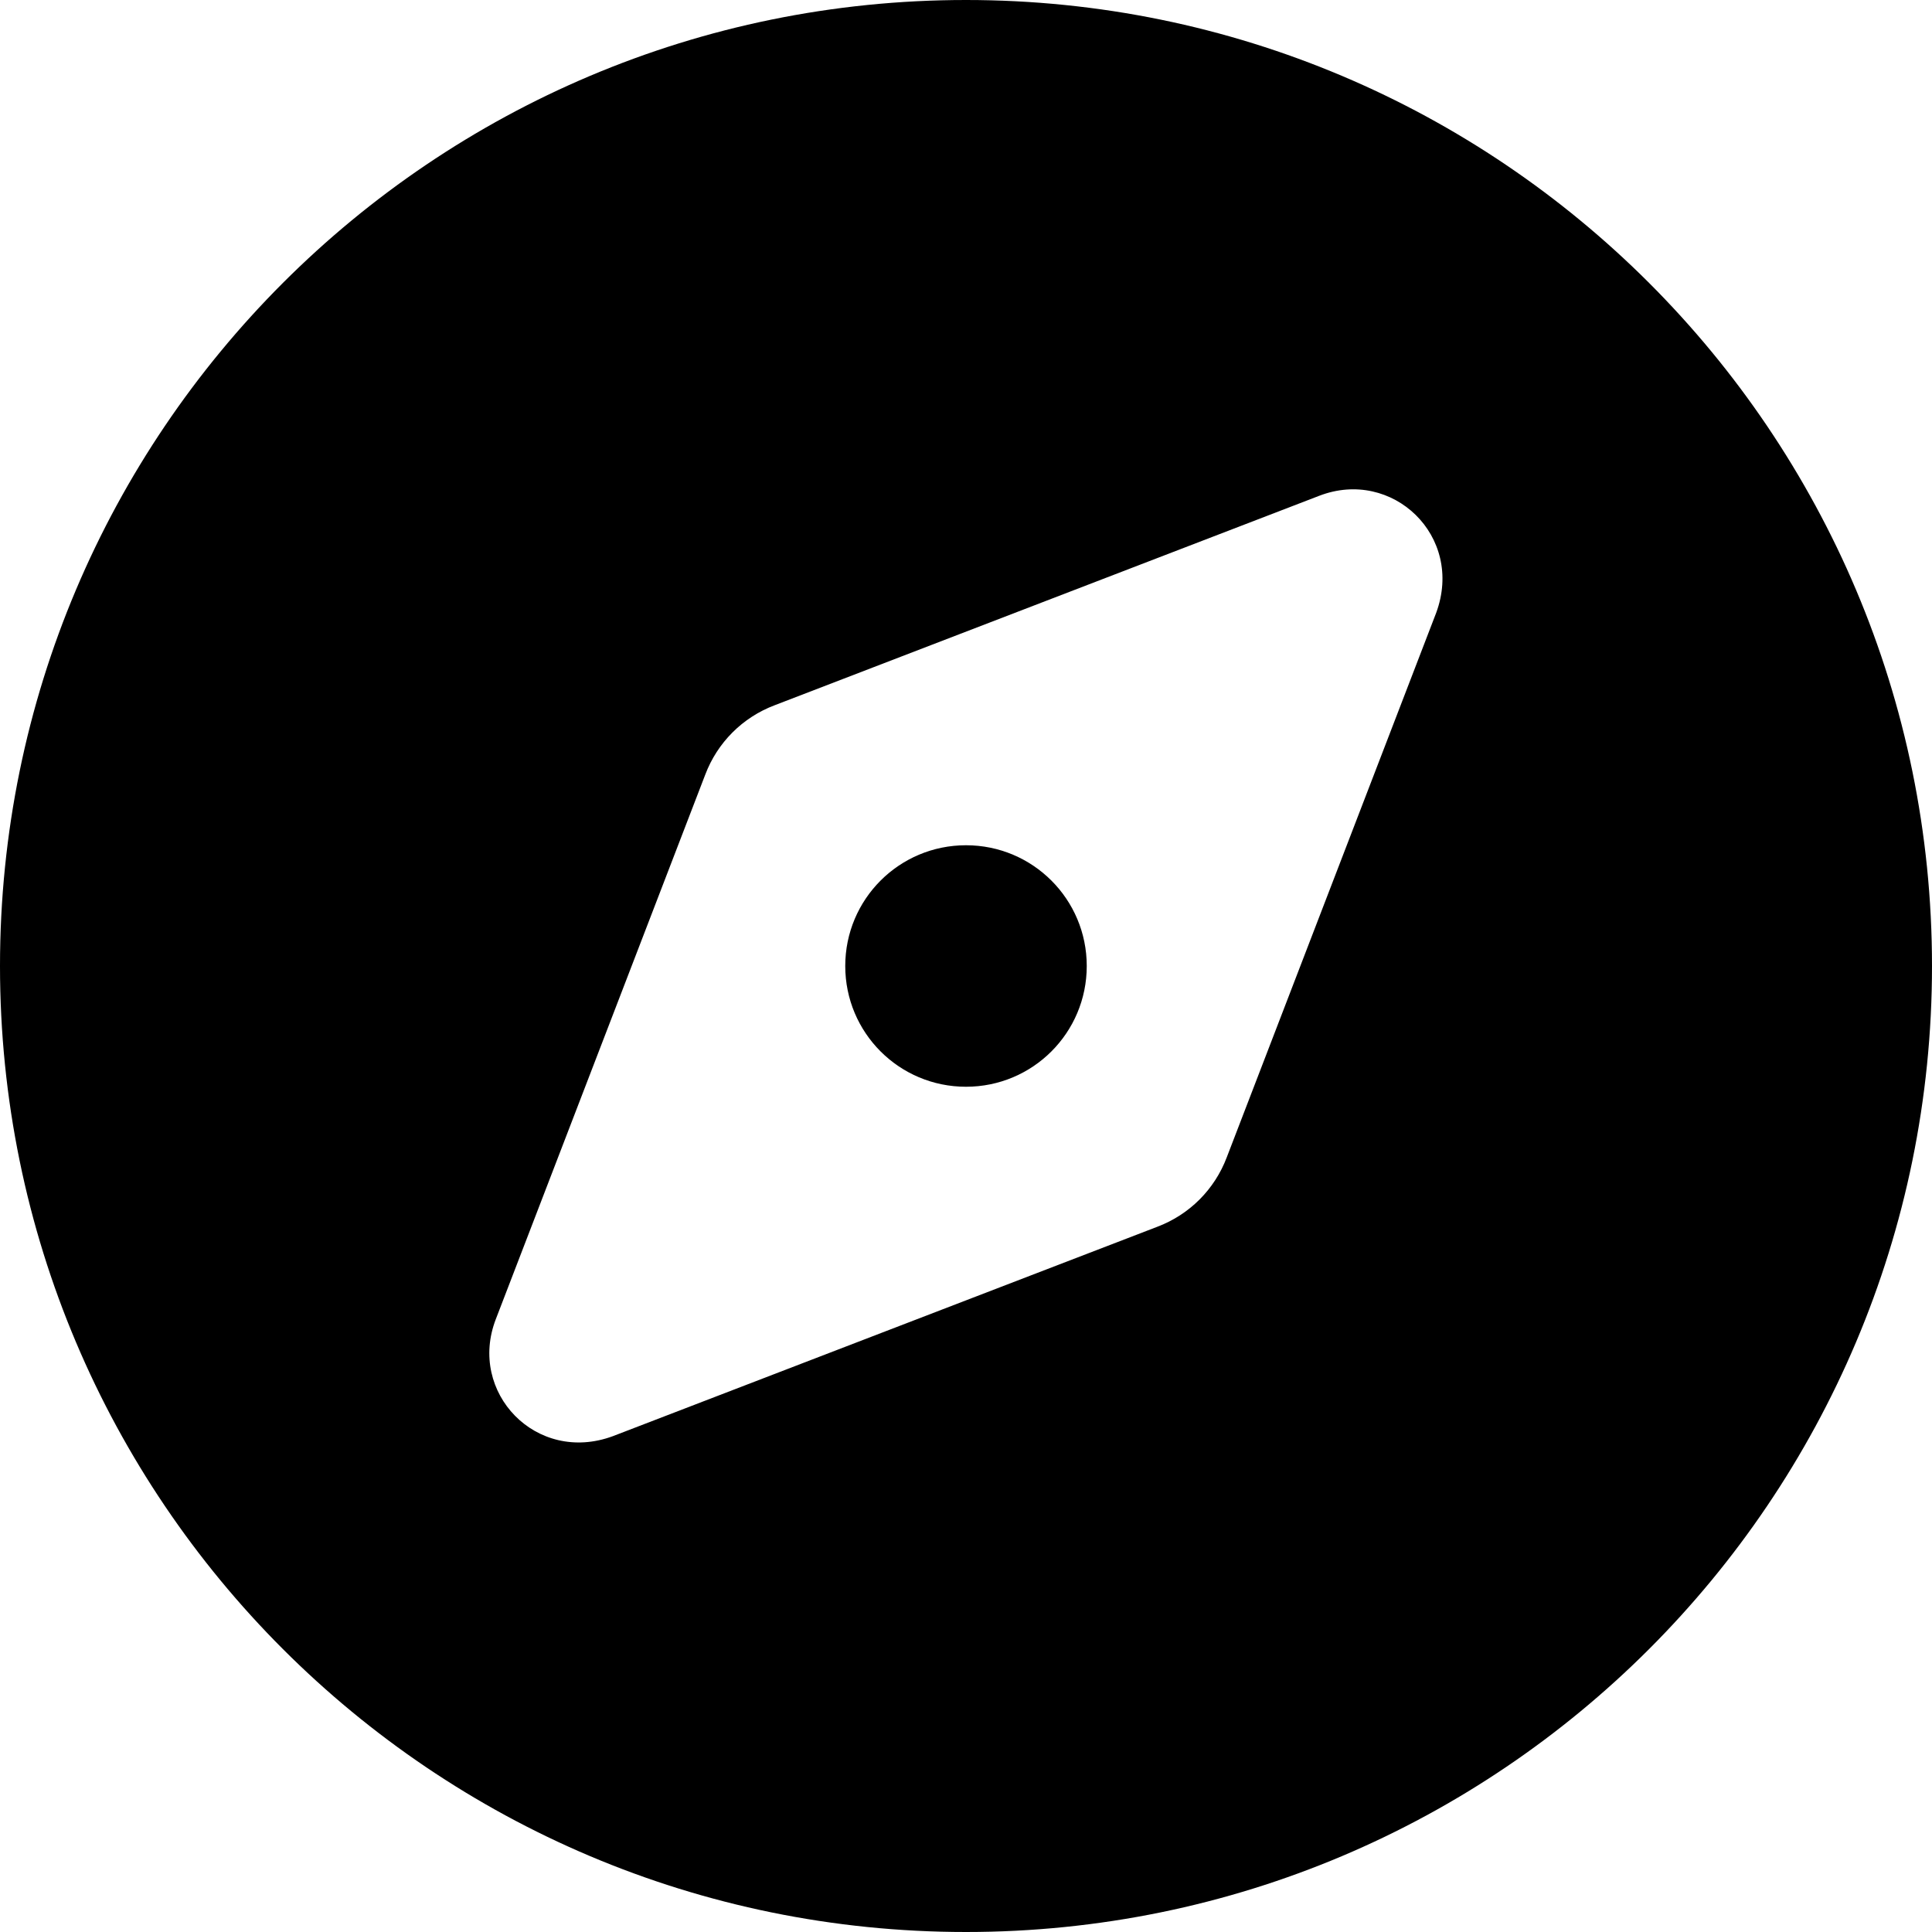 <svg width="30" height="30" viewBox="0 0 30 30" fill="none" xmlns="http://www.w3.org/2000/svg">
<path d="M16.875 15C16.875 16.037 16.037 16.875 15 16.875C13.963 16.875 13.125 16.037 13.125 15C13.125 13.963 13.963 13.125 15 13.125C16.037 13.125 16.875 13.963 16.875 15ZM0 15C0 6.715 6.715 0 15 0C23.285 0 30 6.715 30 15C30 23.285 23.285 30 15 30C6.715 30 0 23.285 0 15ZM19.049 17.971L22.301 9.516C22.74 8.326 21.621 7.26 20.484 7.699L12.029 10.951C11.531 11.139 11.139 11.531 10.951 12.029L7.699 20.484C7.26 21.621 8.326 22.74 9.516 22.301L17.971 19.049C18.469 18.861 18.861 18.469 19.049 17.971Z" fill="black"/>
</svg>
